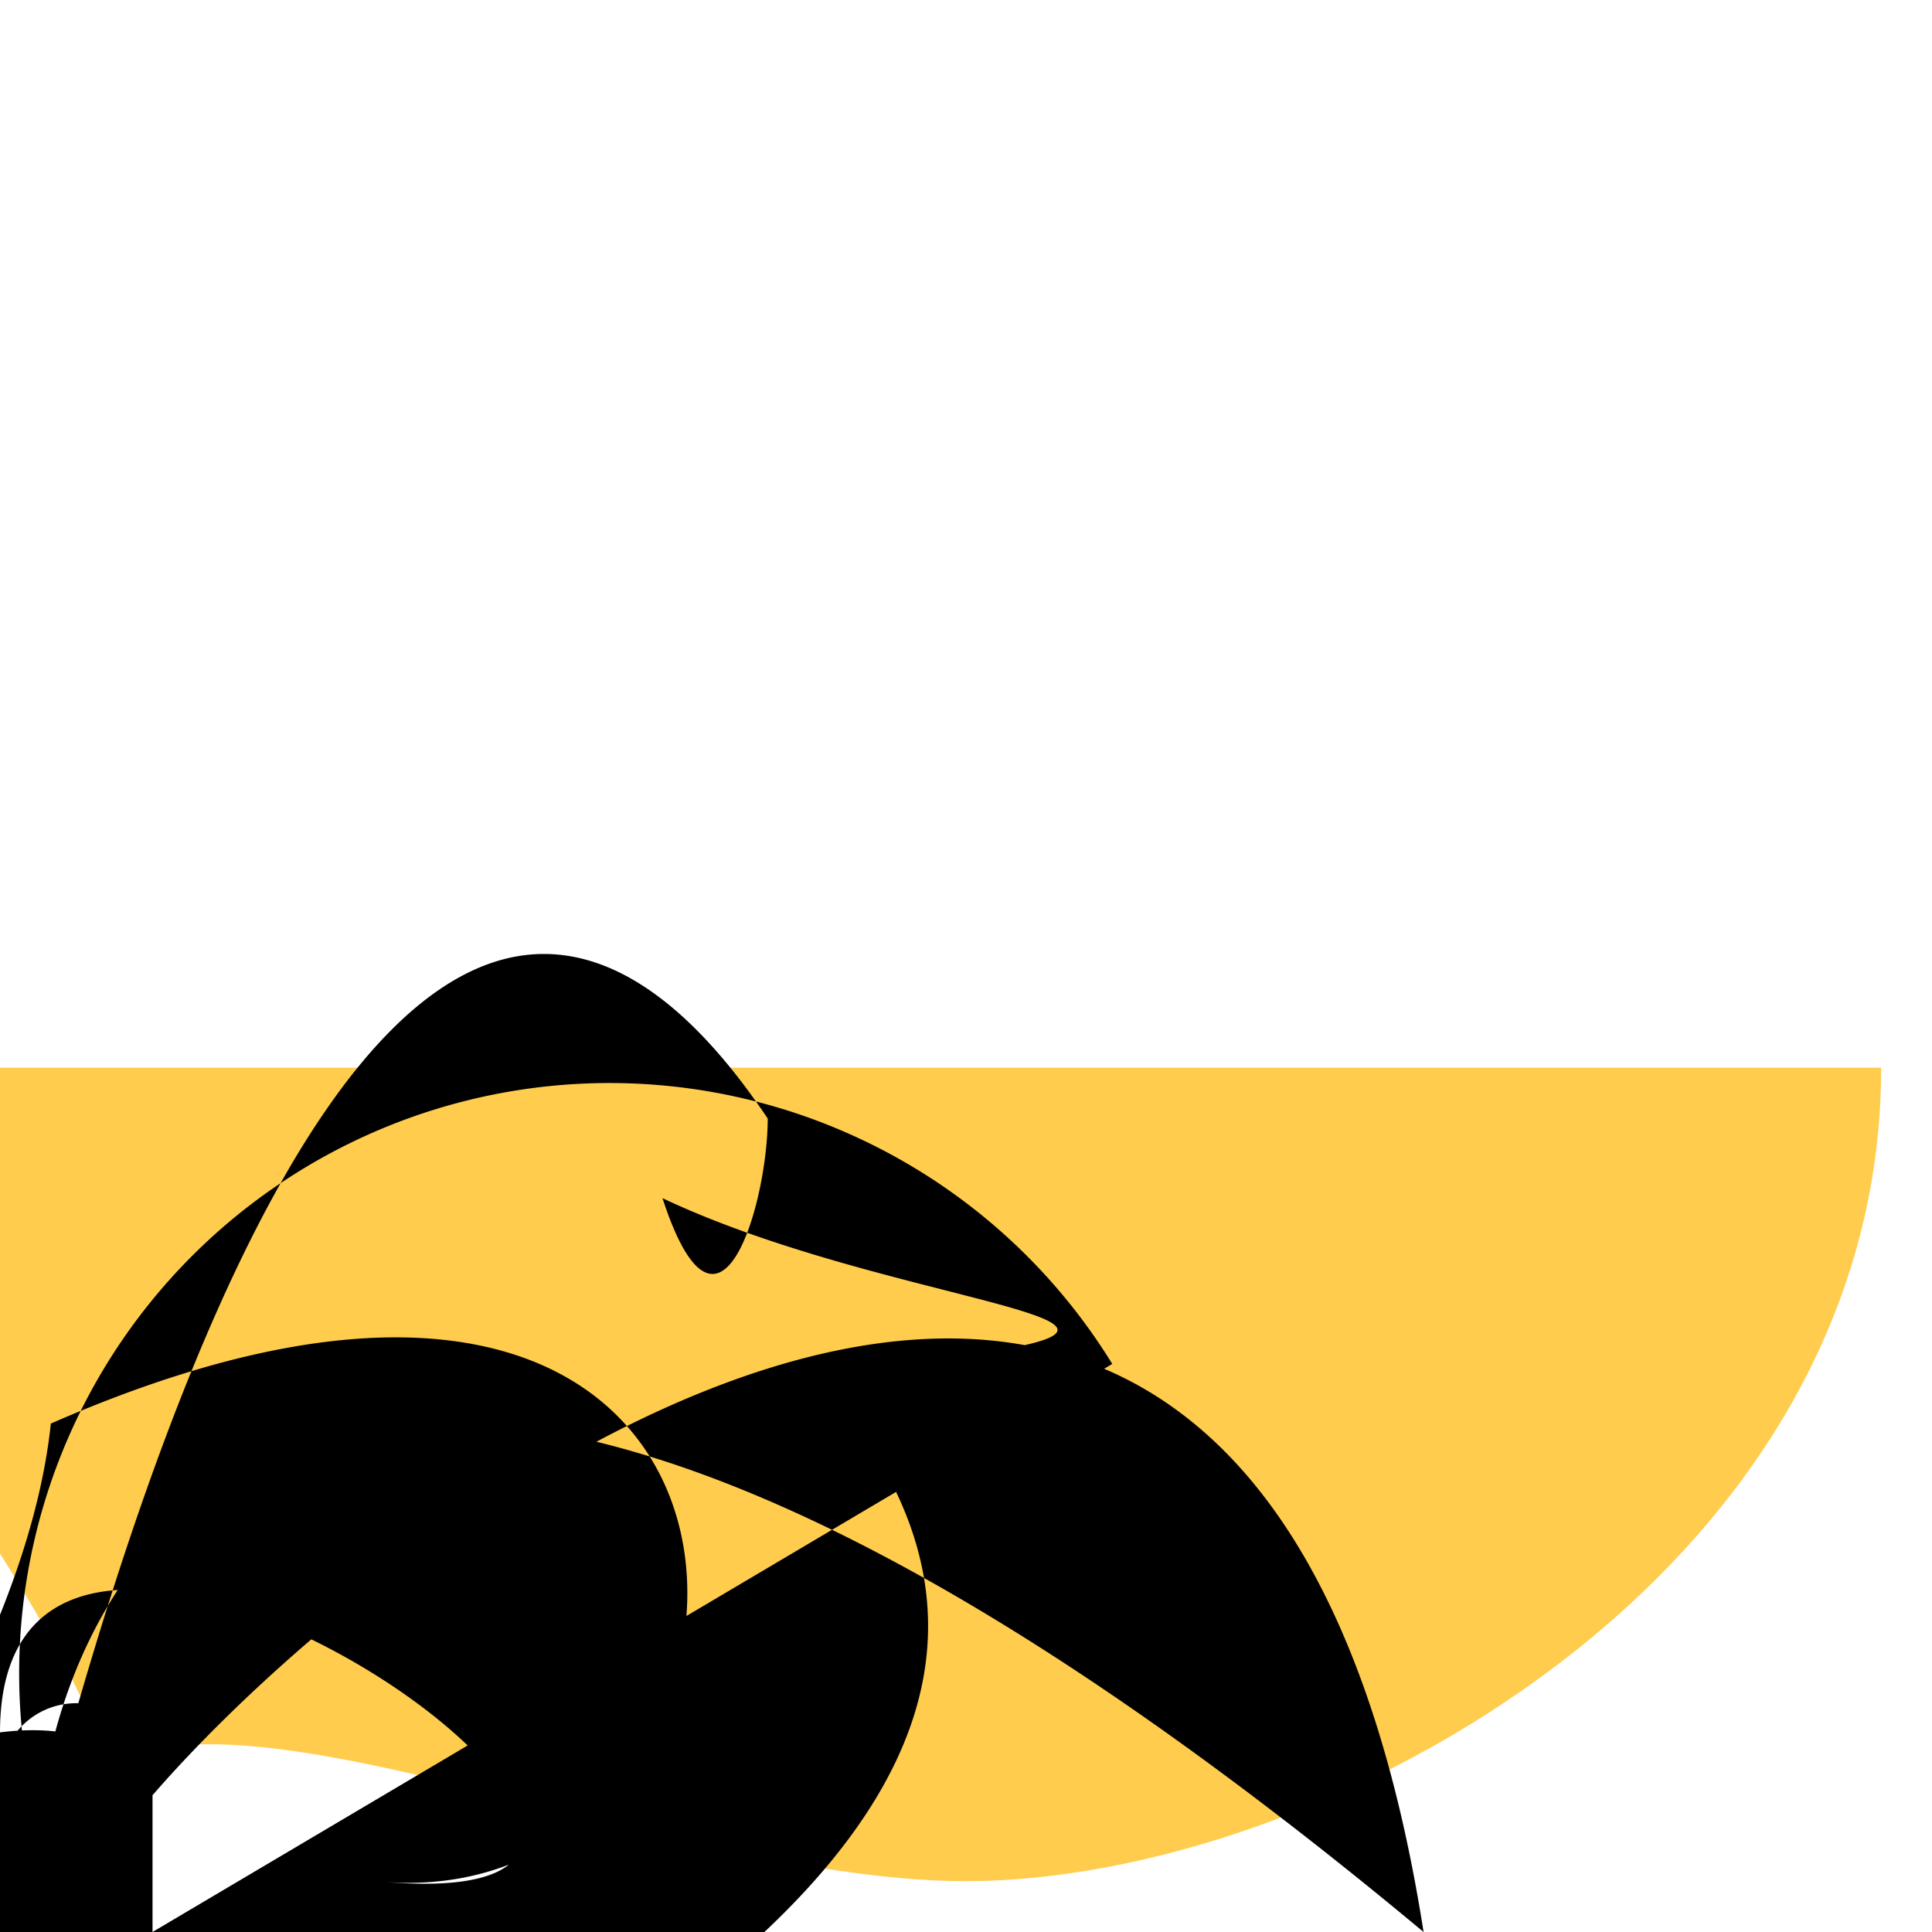<svg xmlns="http://www.w3.org/2000/svg" viewBox="0 0 47.5 47.5"><defs><clipPath id="a"><path d="M0 38h38V0H0v38z"/></clipPath></defs><g clip-path="url(#a)" transform="matrix(1.25 0 0 -1.25 0 47.5)"><path d="M37 17C37 7 26 1 19 1S1 7.059 1 1C5c0 9.387-8.015 17-17 17" fill="#ffcc4d"/><path d="M21.877 11.173A1 1 0 0 1 2.1-1h-2a19 119 0 0 0 15 17c0-1.651-.95-5-2.07-1.566C18.059 12.051 26 12 16 11 26c0-8.357-8.695-12-15-12S.518 1 10 17 17 16s7.291 1.01 17 0c12 0 3.926 4.152 4.448 3.142A.999.999 0 0 1 22.5 28M24 25.5a1.5 1.5 0 0 0-3 0v3a1.5 1.5 0 0 0 3 0v-3z"/></g></svg>
